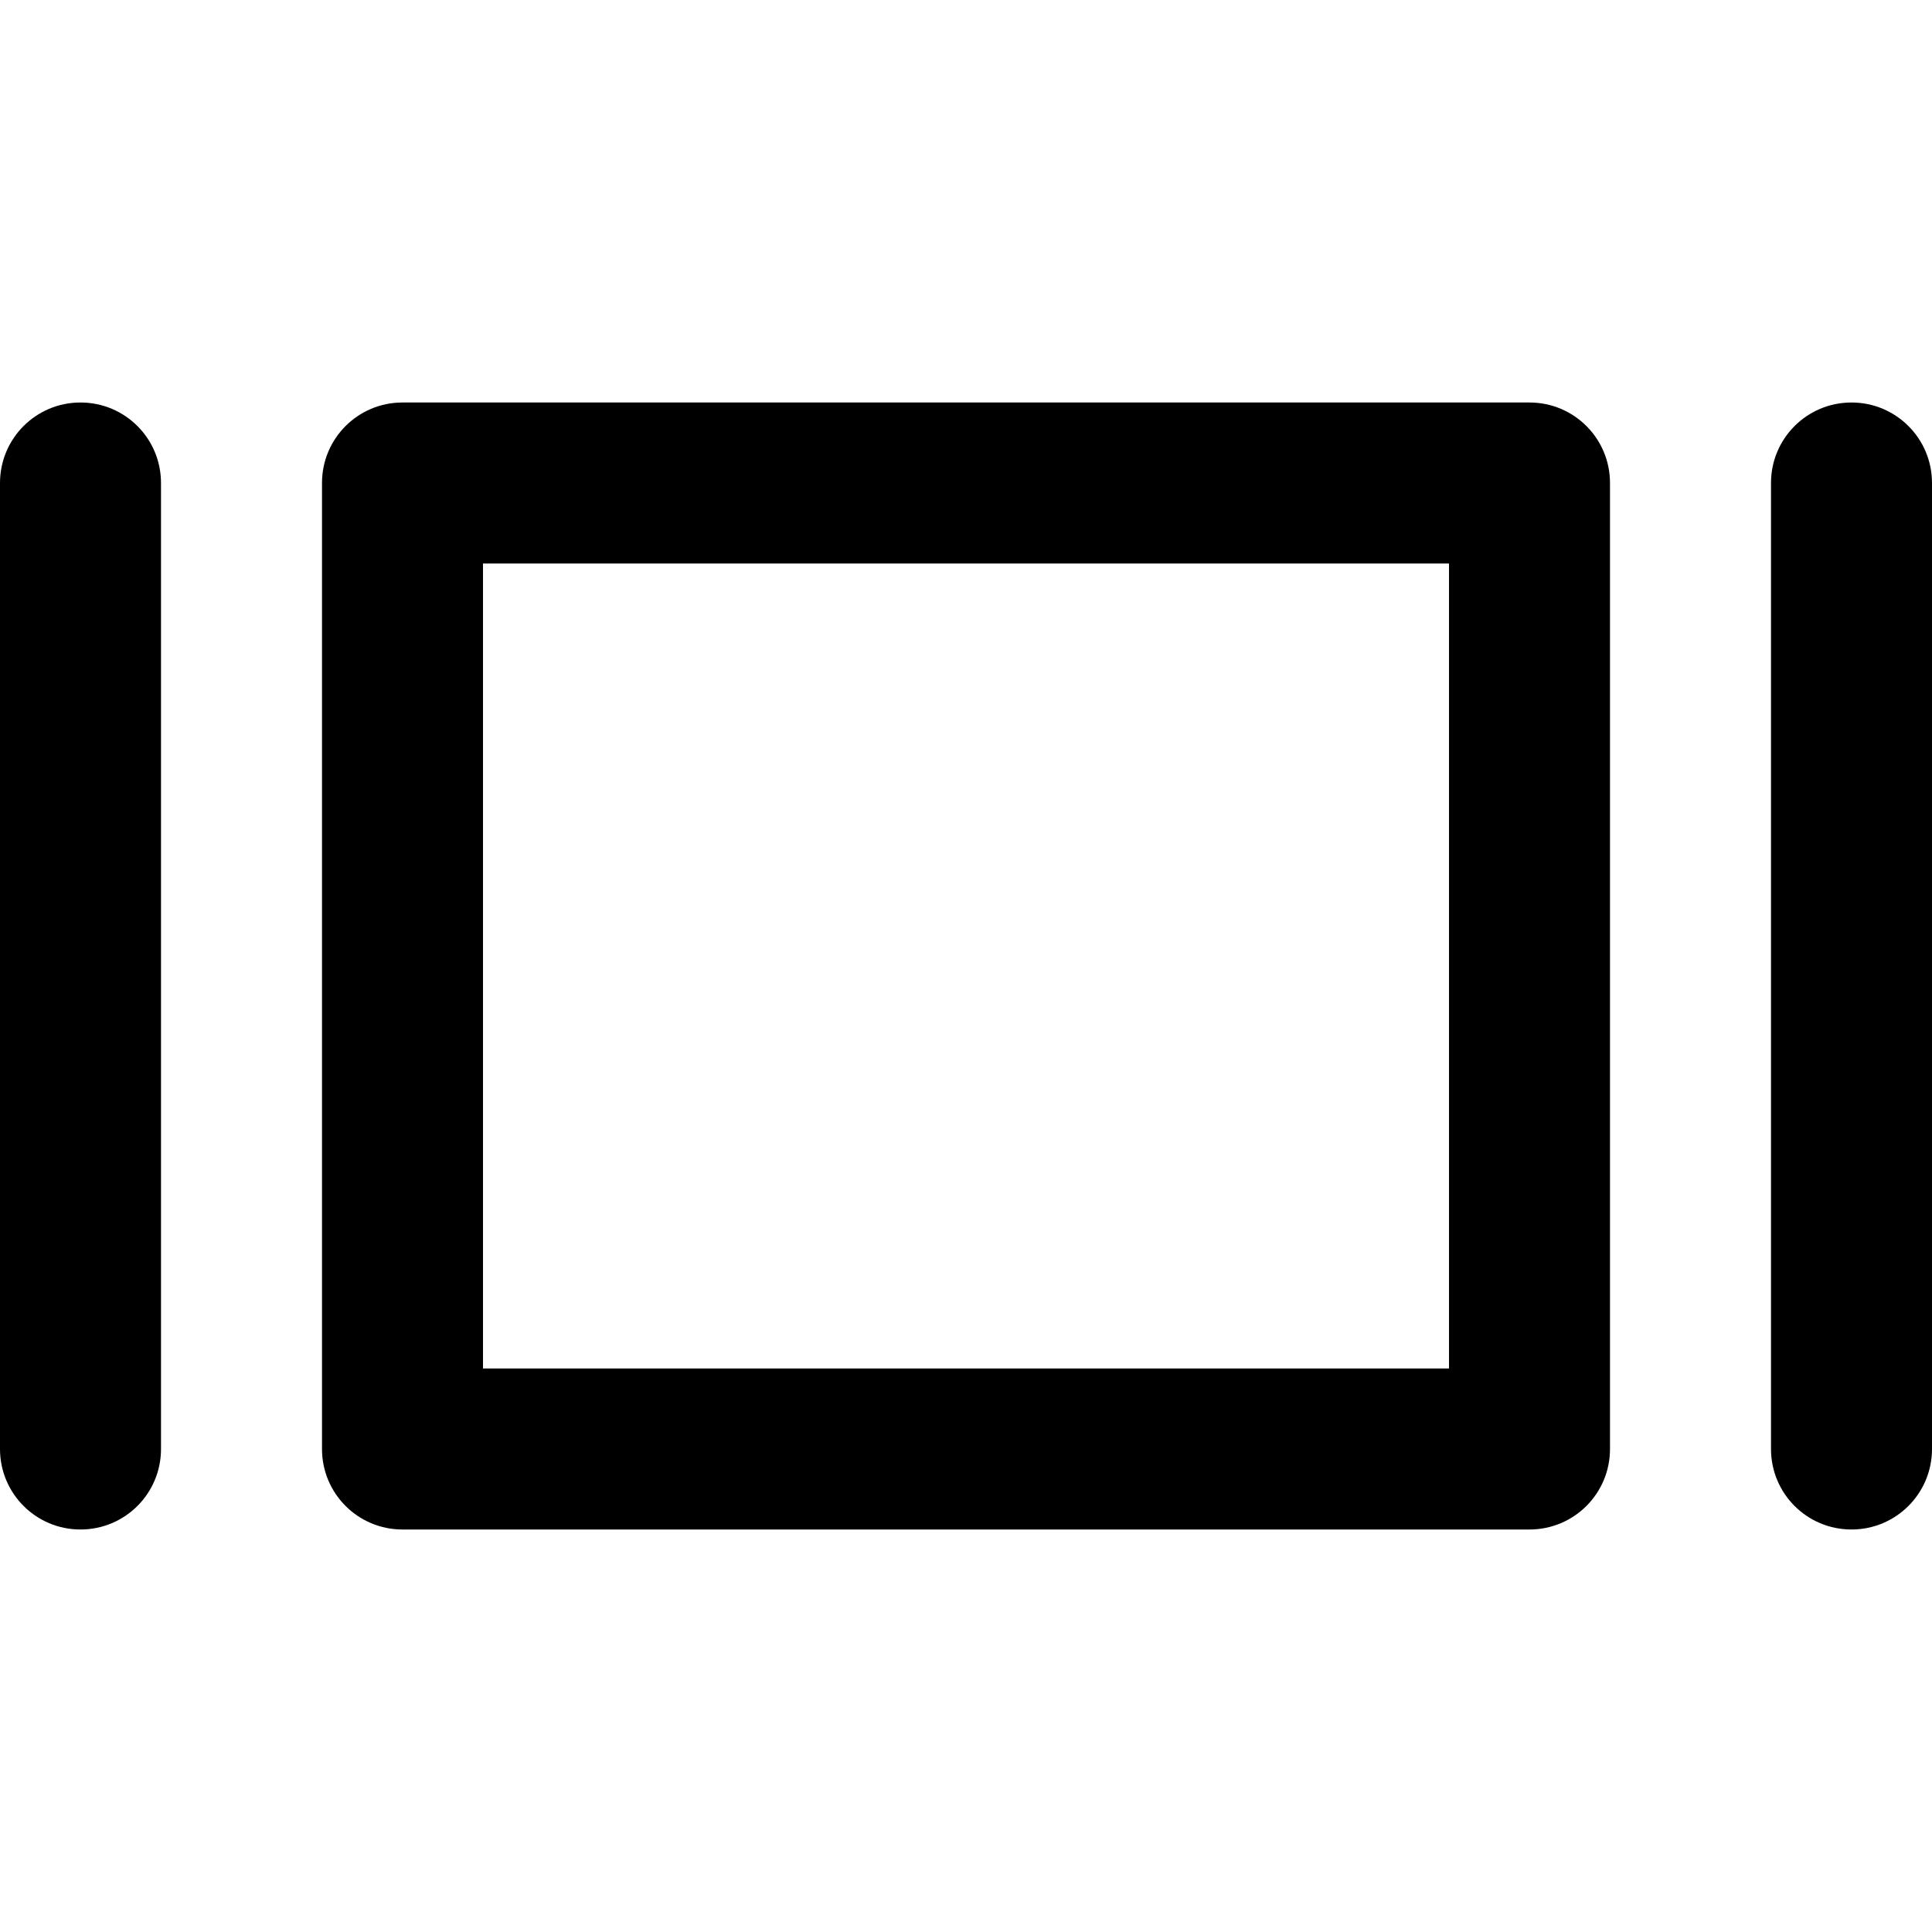 <svg viewBox="0 0 24 24" fill="currentColor"><path d="M1 5c-.553 0-1 .447-1 1v12c0 .553.447 1 1 1s1-.447 1-1V6c0-.553-.447-1-1-1zm18 0H5c-.553 0-1 .447-1 1v12c0 .553.447 1 1 1h14c.553 0 1-.447 1-1V6c0-.553-.447-1-1-1zm-1 12H6V7h12v10zm5-12c-.553 0-1 .447-1 1v12c0 .553.447 1 1 1s1-.447 1-1V6c0-.553-.447-1-1-1z"/></svg>